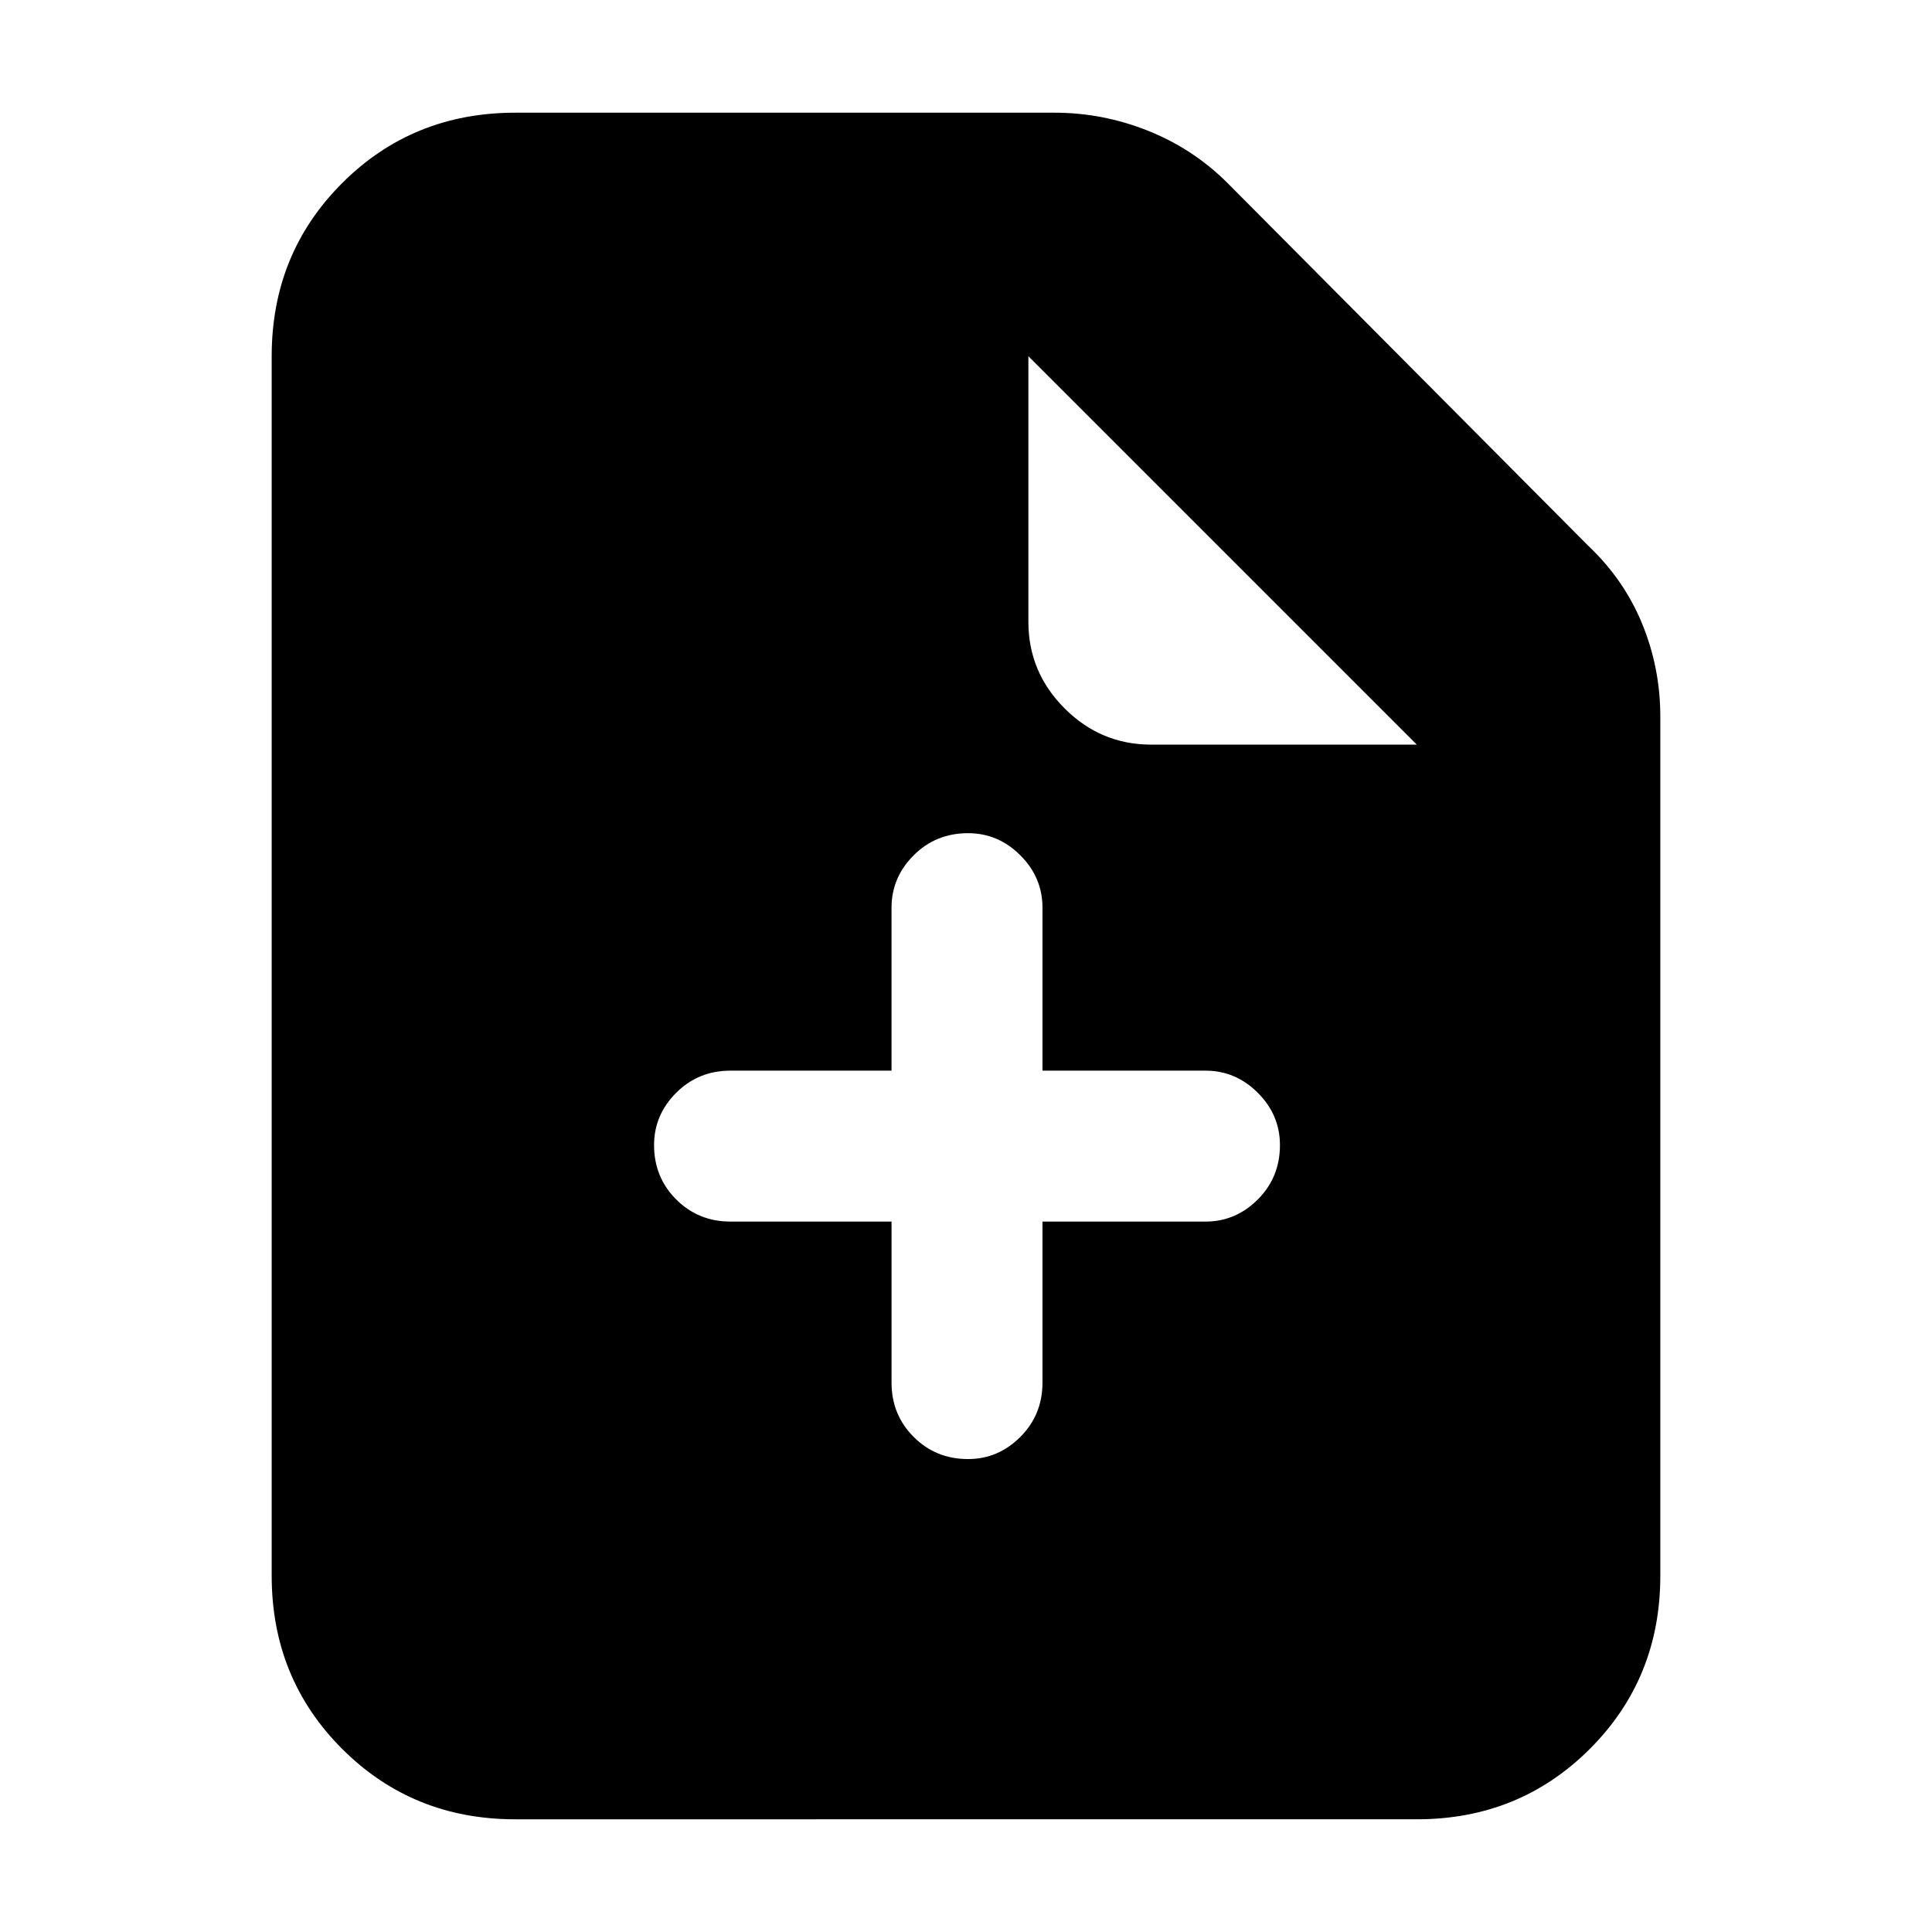 <svg xmlns="http://www.w3.org/2000/svg" height="24" width="24"><path d="M6.4 22.6q-1.275 0-2.15-.875t-.875-2.15V4.425q0-1.275.875-2.15T6.4 1.4h6.7q.6 0 1.163.225.562.225.987.65l4.475 4.5q.45.425.675.975.225.55.225 1.15v10.675q0 1.275-.875 2.15t-2.15.875Zm6.375-14.875q0 .625.45 1.075.45.45 1.075.45h3.3l-4.825-4.825Zm-1.7 7.45v2q0 .4.275.675t.675.275q.375 0 .65-.275t.275-.675v-2h2.025q.375 0 .65-.275t.275-.675q0-.375-.275-.65t-.65-.275H12.95v-2.025q0-.375-.275-.65t-.65-.275q-.4 0-.675.275t-.275.65V13.3h-2q-.4 0-.675.275t-.275.65q0 .4.275.675t.675.275Z"/></svg>